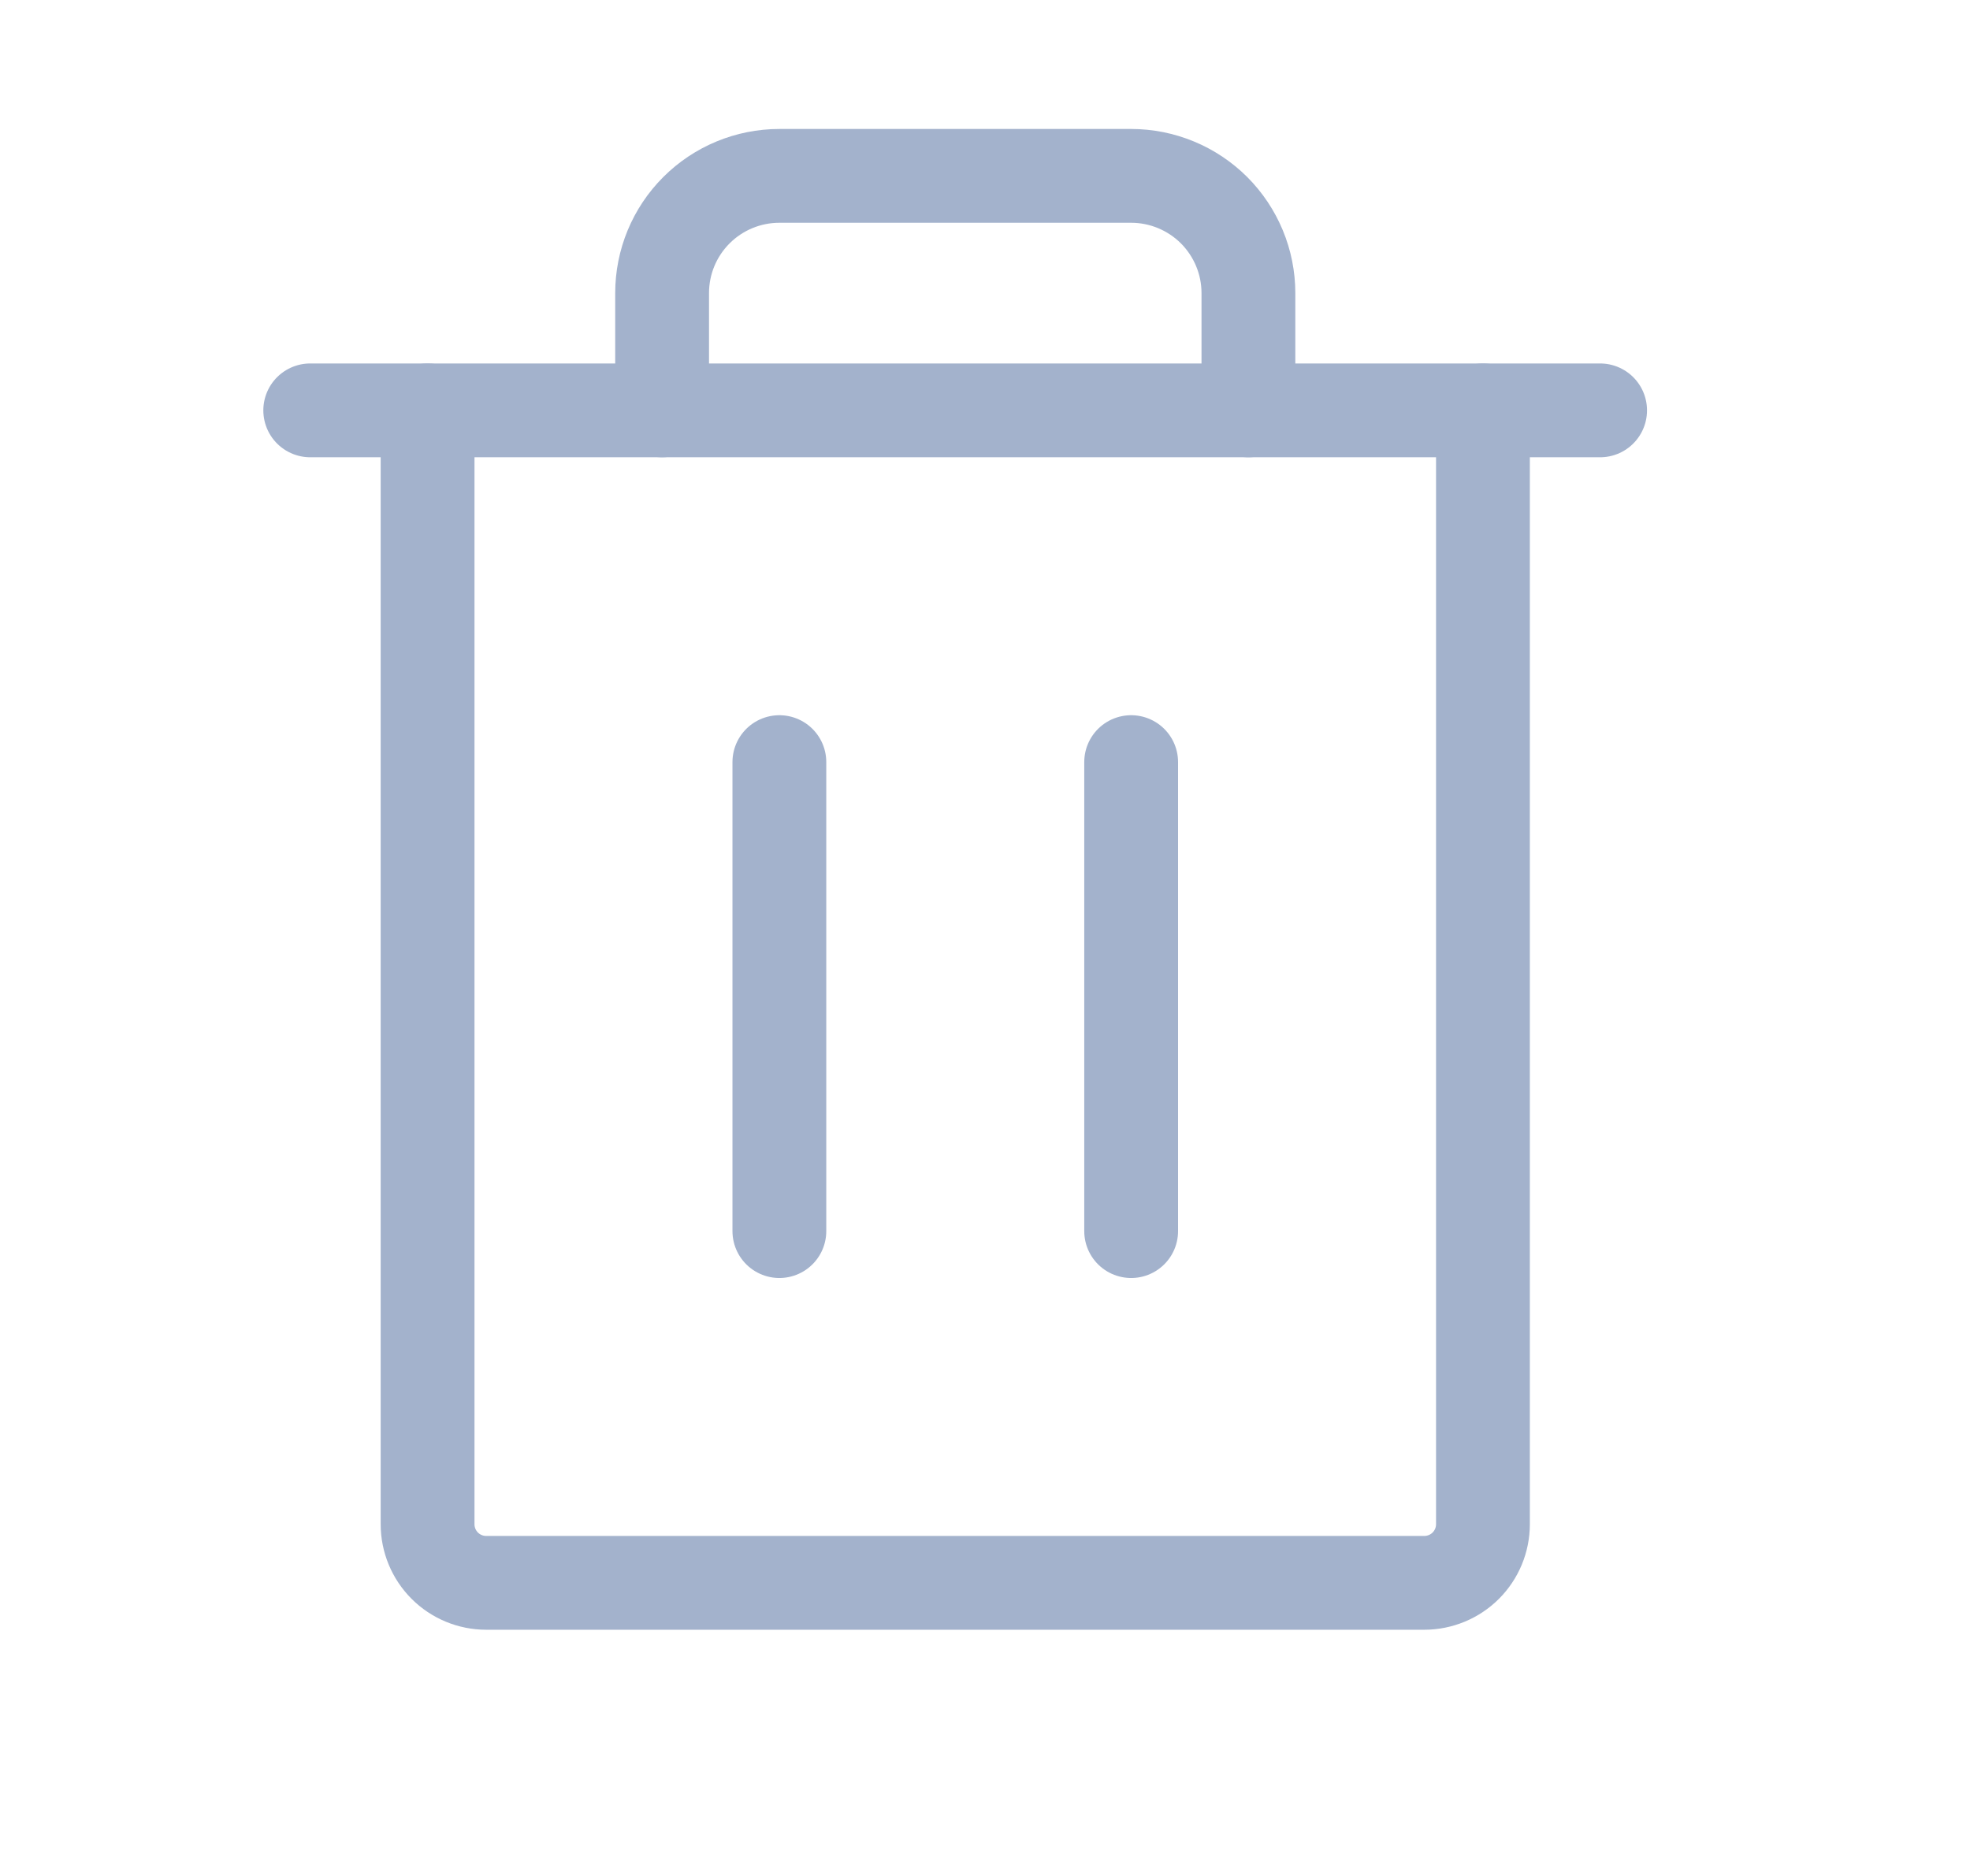 <svg width="21" height="20" viewBox="0 0 21 20" fill="none" xmlns="http://www.w3.org/2000/svg">
<path d="M17.057 4.375L3.307 4.375" stroke="#A3B2CC" stroke-linecap="round" stroke-linejoin="round"/>
<path d="M8.308 8.125V13.125" stroke="#A3B2CC" stroke-linecap="round" stroke-linejoin="round"/>
<path d="M12.058 8.125V13.125" stroke="#A3B2CC" stroke-linecap="round" stroke-linejoin="round"/>
<path d="M15.808 4.375V16.25C15.808 16.416 15.742 16.575 15.625 16.692C15.508 16.809 15.348 16.875 15.183 16.875H5.183C5.017 16.875 4.858 16.809 4.741 16.692C4.624 16.575 4.558 16.416 4.558 16.25V4.375" stroke="#A3B2CC" stroke-linecap="round" stroke-linejoin="round"/>
<path d="M13.308 4.375V3.125C13.308 2.793 13.176 2.476 12.942 2.241C12.707 2.007 12.389 1.875 12.058 1.875H8.308C7.976 1.875 7.658 2.007 7.424 2.241C7.189 2.476 7.058 2.793 7.058 3.125V4.375" stroke="#A3B2CC" stroke-linecap="round" stroke-linejoin="round"/>
</svg>

